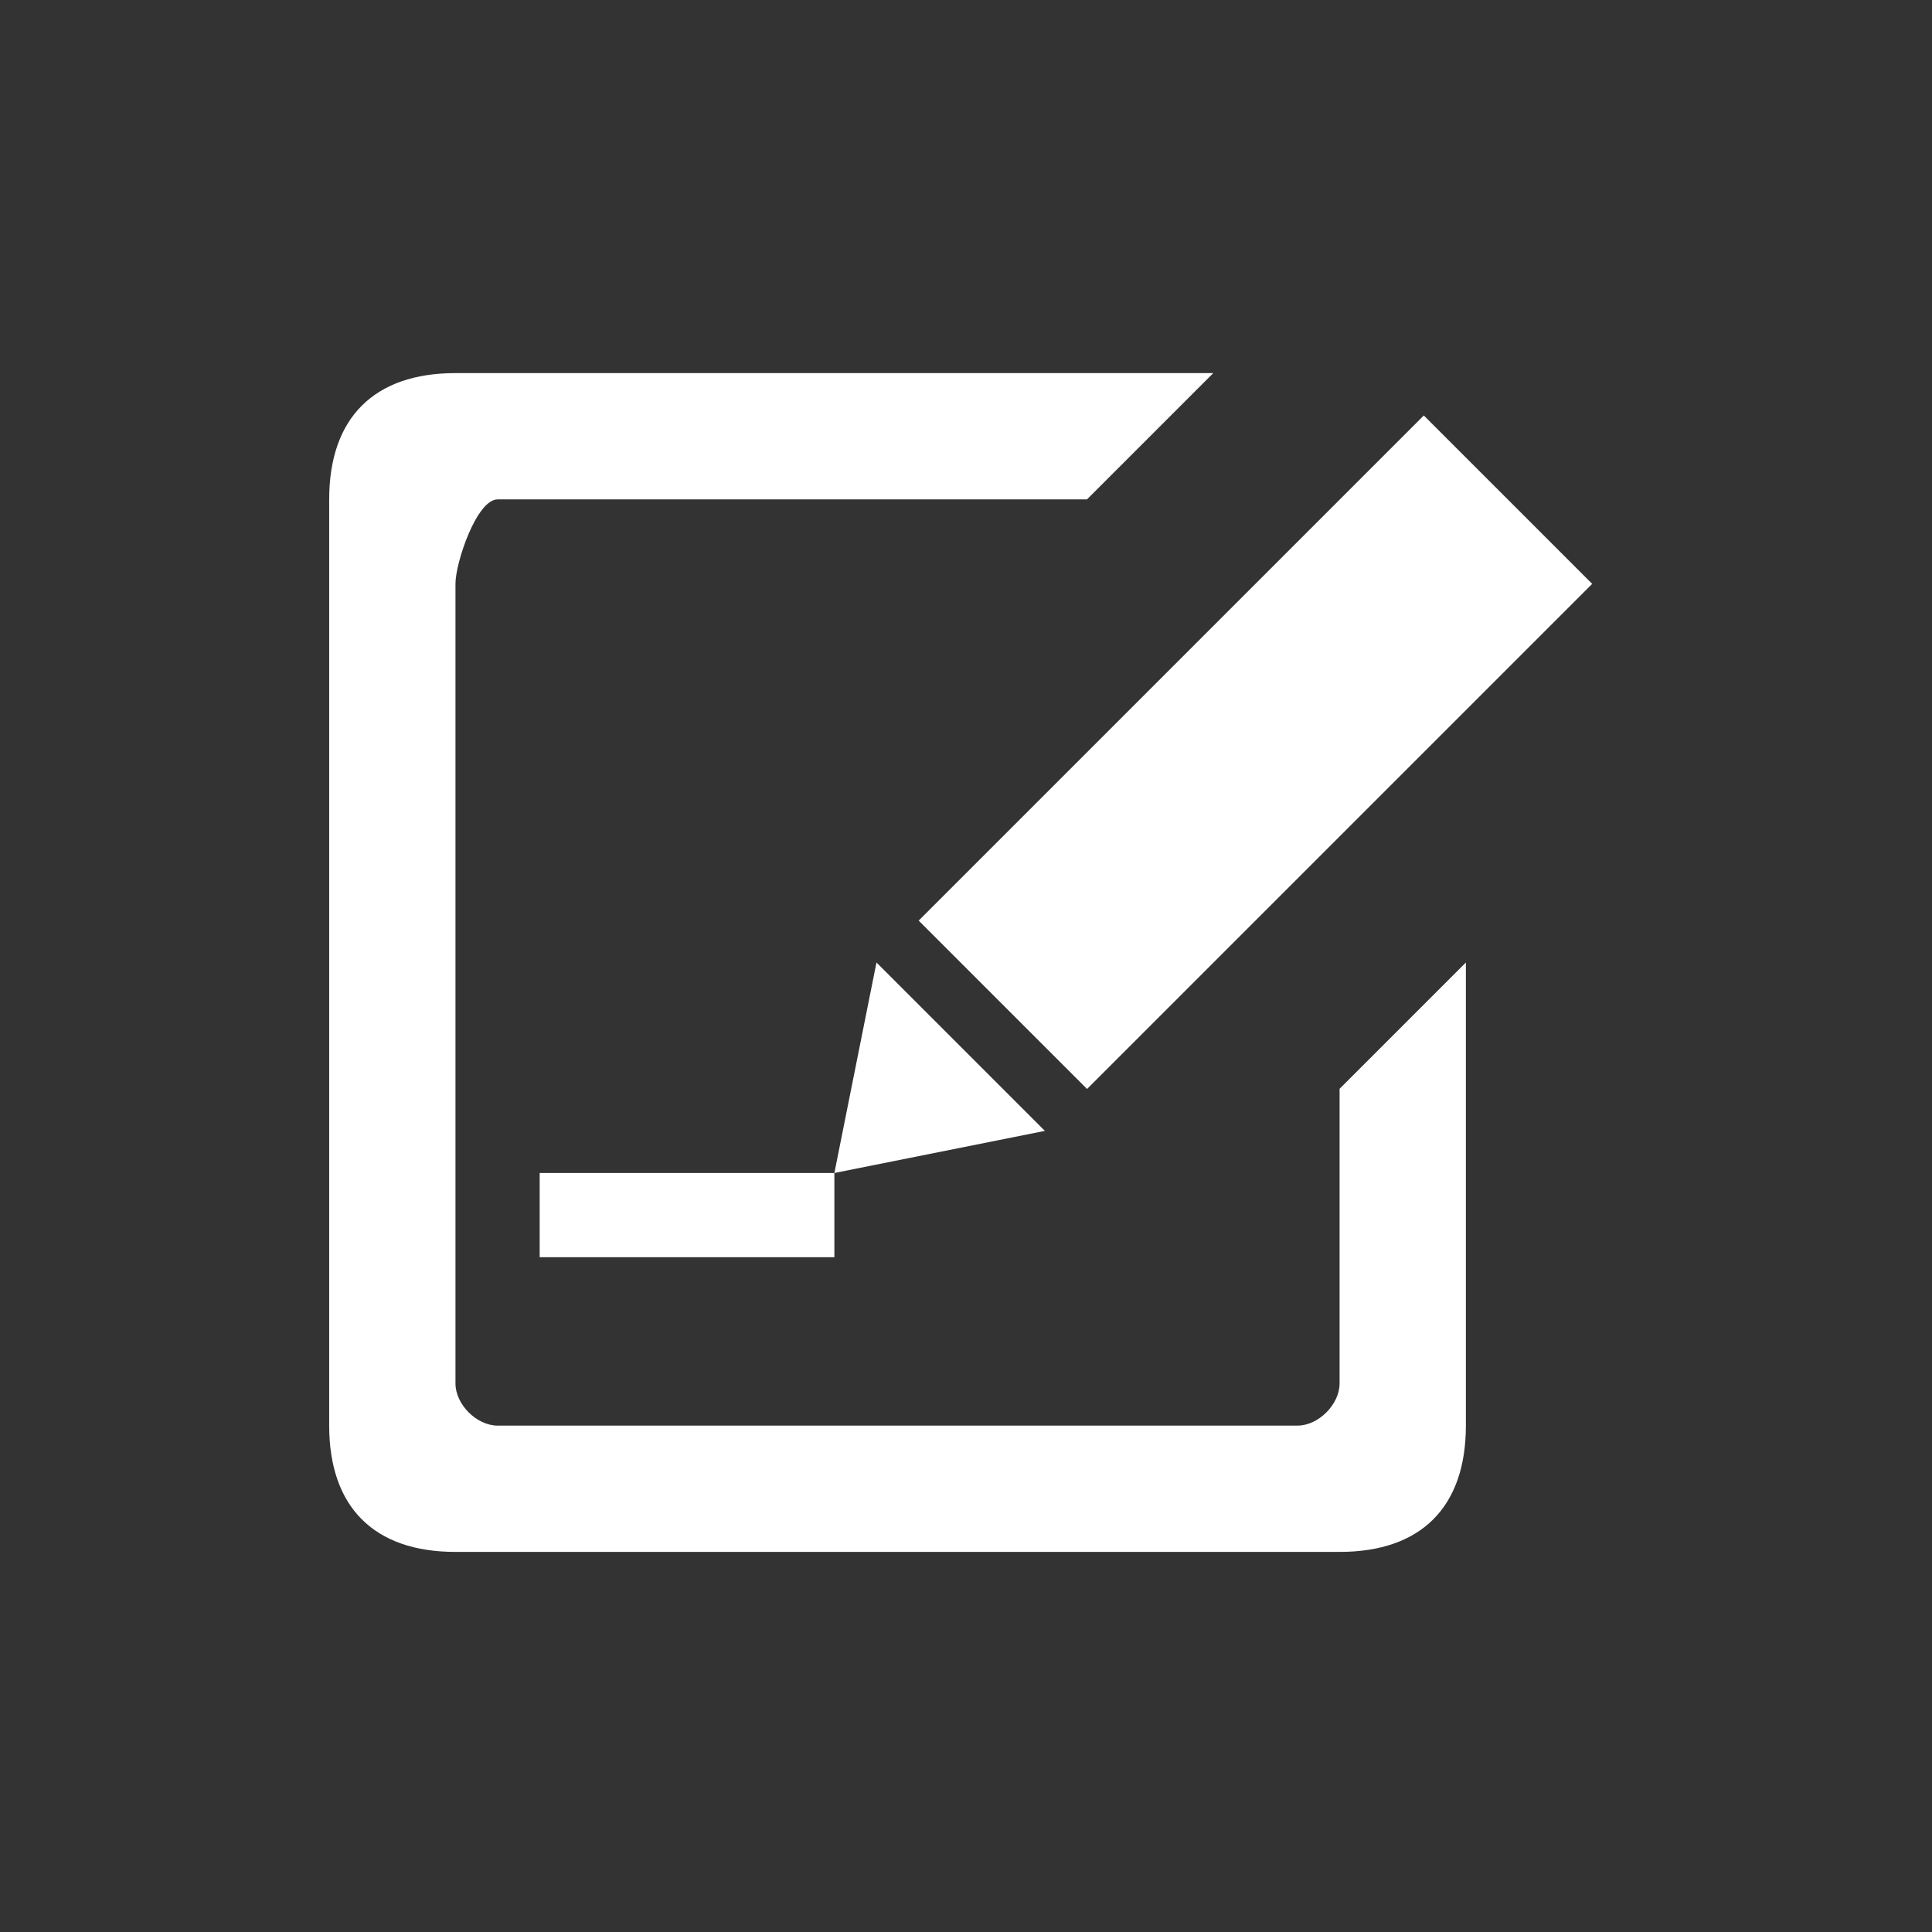 <?xml version="1.0" encoding="utf-8"?>
<!-- Generator: Adobe Illustrator 16.0.0, SVG Export Plug-In . SVG Version: 6.00 Build 0)  -->
<!DOCTYPE svg PUBLIC "-//W3C//DTD SVG 1.1//EN" "http://www.w3.org/Graphics/SVG/1.1/DTD/svg11.dtd">
<svg version="1.1" xmlns="http://www.w3.org/2000/svg" xmlns:xlink="http://www.w3.org/1999/xlink" x="0px" y="0px"
	 width="225.098px" height="225.098px" viewBox="0 0 225.098 225.098" enable-background="new 0 0 225.098 225.098"
	 xml:space="preserve">
<rect x="0" y="0" width="225.098" height="225.098" fill="#333333" stroke="none"/>
<g id="HTML" display="none">
	<path display="inline" fill="#FFFFFF" d="M218.243,74.547c0-16.691-13.582-30.272-30.271-30.272
		c-16.69,0-30.271,13.581-30.271,30.272c0,14.594,10.384,26.809,24.15,29.648v16.302c0,12.824-10.438,23.262-23.262,23.262h-16.082
		c-2.32-11.947-11.688-21.41-23.588-23.863v-15.701c13.766-2.839,24.148-15.054,24.148-29.648c0-16.691-13.58-30.272-30.27-30.272
		c-16.69,0-30.271,13.581-30.271,30.272c0,14.594,10.383,26.809,24.149,29.647v15.701c-11.9,2.454-21.267,11.915-23.588,23.861
		H66.691c-12.827,0-23.262-10.435-23.262-23.262v-16.243c13.922-2.717,24.464-15.001,24.464-29.706
		c0-16.691-13.58-30.272-30.271-30.272c-16.689,0-30.27,13.581-30.27,30.272c0,14.481,10.226,26.615,23.833,29.575v16.374
		C31.186,140.07,47.114,156,66.691,156h16.537c2.968,13.6,15.097,23.812,29.57,23.812c14.472,0,26.599-10.212,29.568-23.81h16.223
		c19.576,0,35.505-15.934,35.505-35.506v-16.302C207.863,101.357,218.243,89.142,218.243,74.547z M19.596,74.547
		c0-9.941,8.087-18.028,18.027-18.028c9.939,0,18.028,8.085,18.028,18.028c0,9.939-8.089,18.027-18.028,18.027
		C27.685,92.575,19.596,84.49,19.596,74.547z M94.771,74.547c0-9.941,8.085-18.028,18.027-18.028
		c9.941,0,18.023,8.085,18.023,18.028c0,9.939-8.086,18.027-18.023,18.027C102.858,92.575,94.771,84.49,94.771,74.547z
		 M112.798,167.567c-9.94,0-18.027-8.085-18.027-18.027c0-9.938,8.085-18.025,18.027-18.025c9.941,0,18.023,8.087,18.023,18.025
		C130.822,159.48,122.736,167.567,112.798,167.567z M187.972,92.575c-9.94,0-18.027-8.085-18.027-18.027
		c0-9.941,8.087-18.028,18.027-18.028c9.941,0,18.028,8.085,18.028,18.028C206,84.487,197.91,92.575,187.972,92.575z"/>
</g>
<g id="CSS" display="none">
	<g display="inline">
		<path fill="#FFFFFF" d="M58.137,166.678l0.258,0.132c0.065,0.031,0.179,0.095,0.291,0.159c0.466,0.2,1.002,0.32,1.556,0.343
			l0.249-0.004l10.821,0.007c1.232,0,2.392-0.479,3.263-1.345c0.867-0.865,1.345-2.018,1.344-3.242c0-2.533-2.074-4.59-4.623-4.59
			h-6.257l0.001-27.592c0.024-0.441,0.002-0.833-0.064-1.157c-0.233-1.433-0.987-2.587-2.092-3.29l-0.539-0.432l-10.032-10.033
			l11.152-11.162c0.562-0.5,0.976-1.075,1.229-1.708c0.12-0.285,0.168-0.513,0.223-0.736l0.06-0.213
			c0.057-0.342,0.086-0.84,0.067-1.261l0.003-27.973h6.256c2.591,0,4.619-1.95,4.619-4.442c0-1.217-0.472-2.354-1.331-3.2
			c-0.868-0.854-2.031-1.325-3.275-1.325l-10.88,0.066c-0.577,0-1.147,0.112-1.705,0.332c-0.154,0.095-0.26,0.155-0.368,0.212
			l-0.245,0.126c-0.098,0.048-0.198,0.092-0.287,0.148c-0.177,0.121-0.354,0.288-0.531,0.455l-0.23,0.196
			c-0.134,0.146-0.286,0.334-0.43,0.543l-0.116,0.165c-0.108,0.183-0.201,0.376-0.293,0.57l-0.096,0.19
			c-0.054,0.146-0.084,0.304-0.124,0.456c-0.035,0.145-0.084,0.297-0.135,0.449c-0.034,0.15-0.082,0.318-0.133,0.485
			c-0.017,0.048-0.009-0.009-0.003-0.07c-0.033,0.327-0.106,0.609-0.177,0.83l0.133,30.294L42.674,112.16
			c-0.877,0.879-1.344,2.071-1.318,3.363l0.001,0.079l-0.001,0.08c-0.04,1.283,0.443,2.493,1.358,3.406l12.984,13.1l-0.135,30.044
			c0.075,0.228,0.146,0.508,0.177,0.835c0.008,0.096,0.027,0.192,0.046,0.289c0.062,0.148,0.114,0.295,0.155,0.438
			c0.056,0.206,0.102,0.384,0.159,0.547c0.05,0.095,0.096,0.185,0.137,0.277c0.075,0.165,0.162,0.339,0.262,0.509l0.163,0.24
			c0.134,0.189,0.267,0.355,0.399,0.496c0.08,0.064,0.156,0.13,0.231,0.197c0.171,0.161,0.338,0.322,0.533,0.452
			C57.93,166.581,58.034,166.627,58.137,166.678"/>
		<path fill="#FFFFFF" d="M183.783,115.402c0.04-1.438-0.441-2.649-1.357-3.564l-12.979-13.097l0.135-30.044
			c-0.076-0.228-0.146-0.513-0.177-0.844c-0.008-0.087-0.026-0.183-0.046-0.28c-0.067-0.161-0.121-0.317-0.165-0.476
			c-0.046-0.178-0.093-0.351-0.149-0.516c-0.055-0.098-0.104-0.197-0.147-0.297c-0.085-0.183-0.173-0.356-0.265-0.512l-0.143-0.206
			c-0.124-0.175-0.264-0.351-0.407-0.503c-0.081-0.065-0.157-0.13-0.229-0.198c-0.172-0.161-0.346-0.328-0.547-0.46
			c-0.111-0.073-0.226-0.122-0.334-0.176l-0.195-0.098c-0.102-0.054-0.23-0.124-0.355-0.197c-0.429-0.182-0.961-0.299-1.518-0.321
			l-0.252,0.003l-10.821-0.006c-1.231,0-2.392,0.479-3.263,1.345c-0.868,0.865-1.348,2.017-1.346,3.241
			c0,2.531,2.074,4.589,4.625,4.589h6.254l-0.002,27.597c-0.023,0.437-0.002,0.827,0.065,1.152c0.231,1.433,0.987,2.587,2.089,3.289
			l0.543,0.433l10.032,10.031l-11.153,11.163c-0.562,0.502-0.975,1.077-1.226,1.707c-0.119,0.282-0.167,0.505-0.222,0.731
			l-0.063,0.225c-0.057,0.342-0.086,0.844-0.067,1.249l-0.004,27.981h-6.254c-2.592,0-4.621,1.95-4.621,4.441
			c-0.002,1.218,0.472,2.353,1.332,3.201c0.865,0.854,2.026,1.323,3.27,1.325l10.883-0.067c0.576,0,1.148-0.11,1.7-0.331l0.63-0.345
			c0.1-0.049,0.201-0.095,0.295-0.153c0.152-0.105,0.339-0.278,0.527-0.45l0.214-0.187c0.137-0.148,0.291-0.337,0.432-0.543
			l0.117-0.166c0.106-0.183,0.199-0.377,0.291-0.571l0.095-0.185c0.057-0.157,0.09-0.322,0.131-0.485
			c0.032-0.133,0.078-0.278,0.131-0.426c0.037-0.16,0.084-0.321,0.133-0.486c0.019-0.042,0.008,0.021,0.002,0.095
			c0.033-0.342,0.107-0.63,0.182-0.855l-0.135-30.288l13.021-13.097C183.345,117.892,183.81,116.698,183.783,115.402"/>
		<path fill="#FFFFFF" d="M129.32,69.716l-21.831-1.89l1.538-16.67l21.827,1.896L129.32,69.716z M121.033,159.981l-21.835-1.89
			l7.453-81.08l21.83,1.895L121.033,159.981z M138.775,45.262c-0.559-0.451-1.403-0.992-2.225-0.992l-0.357-0.015l-31.107-2.912
			c-0.073,0.011-0.16,0.028-0.247,0.041c-0.076,0.012-0.152,0.023-0.228,0.034c-0.228,0.084-0.442,0.148-0.654,0.19
			c-0.19,0.037-0.369,0.078-0.537,0.132c-0.085,0.033-0.18,0.087-0.277,0.134l-0.562,0.263c-0.194,0.105-0.392,0.263-0.59,0.418
			l-0.222,0.163c-0.114,0.104-0.28,0.279-0.472,0.504l-0.114,0.131c-0.129,0.179-0.253,0.388-0.351,0.56l-0.114,0.19
			c-0.087,0.197-0.139,0.363-0.196,0.524c-0.032,0.092-0.071,0.191-0.114,0.293c-0.003,0.037-0.011,0.094-0.021,0.148l-0.044,0.282
			c-0.022,0.131-0.052,0.275-0.084,0.419L89.607,161.6c-0.199,1.35,0.154,2.647,0.997,3.647l14.004,16.646
			c0.055,0.087,0.104,0.177,0.167,0.26c0.89,1.06,2.177,1.659,3.546,1.659c1.096,0,2.12-0.372,2.961-1.081l16.917-14.231
			c0.174-0.147,0.363-0.346,0.576-0.604l0.105-0.129c0.584-0.791,0.885-1.638,0.934-2.548l8.176-89.004l0.076-0.273
			c0.092-0.329,0.141-0.582,0.16-0.799c0.017-0.208,0.012-0.443-0.016-0.757l-0.025-0.283l2.287-24.864
			C140.605,47.725,139.97,46.232,138.775,45.262"/>
	</g>
</g>
<g id="HTML_x2F_CSS" display="none">
	<g display="inline">
		<path fill="#FFFFFF" d="M119.327,86.416c4.526-1.178,7.877-5.266,7.877-10.11c0-4.846-3.351-8.934-7.877-10.111V52.331
			l5.955,3.098l6.192,24.808c0.231,1.796-0.318,3.604-1.516,4.979c-1.229,1.407-3.011,2.215-4.889,2.215h-5.745v-1.014H119.327z
			 M116.259,93.5h8.811c3.662,0,7.135-1.573,9.527-4.316c2.394-2.743,3.459-6.374,2.928-9.961c-0.018-0.096-0.035-0.192-0.059-0.285
			l-6.563-26.286c-0.212-0.842-0.775-1.556-1.55-1.959l-11.668-6.068c-0.95-0.496-2.092-0.462-3.012,0.09
			c-0.919,0.548-1.48,1.532-1.48,2.597v21.617c0,0.834,0.346,1.631,0.957,2.203c0.609,0.572,1.422,0.863,2.271,0.827
			c0.057-0.002,0.213-0.021,0.332-0.034c2.389,0.061,4.314,2.003,4.314,4.382c0,2.377-1.92,4.316-4.307,4.382
			c-0.123-0.015-0.291-0.031-0.363-0.035c-0.861-0.036-1.654,0.263-2.258,0.838c-0.606,0.574-0.95,1.365-0.95,2.195v6.781
			C113.193,92.143,114.566,93.5,116.259,93.5"/>
		<path fill="#FFFFFF" d="M128.064,159.268c1.312,0,2.375,1.052,2.375,2.351c0,1.298-1.063,2.351-2.375,2.351
			c-1.312,0-2.375-1.053-2.375-2.351C125.689,160.32,126.751,159.268,128.064,159.268"/>
		<path fill="#FFFFFF" d="M156.006,154.678l2.845-2.816l30.408-9.271l0.229,0.734L156.006,154.678z M179.265,162.797
			c2.353,0,4.27,1.898,4.27,4.372c0,2.328-1.917,4.227-4.27,4.227h-39.99c0.082-0.124,0.146-0.259,0.226-0.383l8.3-8.216H179.265z
			 M123.449,173.744h-2.16l-1.887-72.826h5.287c5.307,0,9.623,4.273,9.625,9.646l2.041,50.405
			C136.357,168.013,130.568,173.744,123.449,173.744 M142.577,146.047l4.438-0.616c1.356-0.188,2.42-1.242,2.608-2.585l0.62-4.385
			l4.438-0.618c1.354-0.19,2.422-1.244,2.606-2.588l0.616-4.374l4.429-0.614c1.354-0.188,2.422-1.242,2.61-2.581l0.623-4.391
			l4.433-0.614c1.353-0.188,2.42-1.24,2.61-2.579l0.255-1.791c0.896,4.971-2.392,13.465-10.241,21.234l-20.009,19.806l-0.269,0.153
			l-0.025-2.775l-0.28-6.914L142.577,146.047z M196.222,144.351l-2.005-6.447c-0.238-0.769-0.778-1.412-1.496-1.791
			c-0.719-0.376-1.557-0.451-2.336-0.216l-22.353,6.814c10.904-11.435,14.343-25.15,7.729-31.694
			c-0.041-0.041-0.096-0.054-0.137-0.091c-0.015-0.013-0.027-0.027-0.041-0.039c-0.973-0.935-2.414-1.106-3.554-0.516
			c-0.388-0.217-0.828-0.354-1.3-0.385c-1.589-0.104-3.02,1.028-3.245,2.604l-0.627,4.398l-4.435,0.615
			c-1.354,0.188-2.422,1.242-2.61,2.581l-0.623,4.392l-4.434,0.614c-1.357,0.188-2.423,1.245-2.609,2.588l-0.615,4.373l-4.436,0.619
			c-1.354,0.188-2.42,1.245-2.607,2.586l-0.619,4.384l-2.229,0.309l-1.199-29.607c0-8.597-7.067-15.593-15.754-15.593h-8.431
			c-0.825,0-1.618,0.332-2.194,0.917c-0.576,0.584-0.892,1.377-0.87,2.194l2.044,78.896c0.043,1.644,1.401,2.957,3.065,2.957h5.148
			c3.328,0,6.455-0.854,9.179-2.349h46.636c5.735,0,10.401-4.618,10.401-10.44c0-5.676-4.666-10.295-10.401-10.295h-10.389
			l25.411-8.615C195.852,147.583,196.709,145.917,196.222,144.351"/>
		<path fill="#FFFFFF" d="M105.134,66.197c-4.527,1.177-7.877,5.263-7.877,10.109c0,4.848,3.35,8.935,7.877,10.111v1.015h-5.745
			c-1.878,0-3.66-0.807-4.889-2.215c-1.197-1.373-1.747-3.182-1.518-4.978l6.195-24.809l5.955-3.097v13.862H105.134z
			 M109.786,44.712c-0.92-0.55-2.064-0.585-3.013-0.089l-11.666,6.069c-0.774,0.401-1.34,1.116-1.549,1.958l-6.565,26.286
			c-0.024,0.093-0.043,0.189-0.057,0.284c-0.535,3.585,0.532,7.217,2.925,9.961c2.393,2.746,5.866,4.317,9.528,4.317h8.811
			c1.694,0,3.066-1.356,3.066-3.034v-6.78c0-0.829-0.342-1.622-0.949-2.195c-0.607-0.572-1.406-0.872-2.258-0.837
			c-0.061,0.002-0.229,0.02-0.356,0.034c-2.387-0.062-4.312-2.004-4.312-4.385c0-2.377,1.921-4.316,4.306-4.381
			c0.114,0.012,0.274,0.028,0.339,0.032c0.828,0.038,1.662-0.255,2.273-0.827c0.611-0.573,0.957-1.37,0.957-2.203V47.31
			C111.266,46.248,110.704,45.262,109.786,44.712"/>
		<path fill="#FFFFFF" d="M103.168,173.744h-2.158c-7.117,0-12.907-5.73-12.909-12.655l2.046-50.648
			c0-5.252,4.317-9.523,9.622-9.523h5.287L103.168,173.744z M33.484,170.139v-0.767h49.814l1.588,1.571
			c0.172,0.271,0.344,0.54,0.528,0.801L33.484,170.139z M45.849,123.725c0.605-0.13,1.272-0.197,1.995-0.197
			c5.686,0,13.446,4.042,19.77,10.301l14.86,14.71l-0.443,10.996L45.849,123.725z M108.2,94.849h-8.433
			c-8.686,0-15.754,6.995-15.752,15.469l-1.21,29.966l-10.858-10.747c-7.528-7.452-16.765-12.078-24.105-12.078
			c-3.701,0-6.832,1.162-9.158,3.465l-2.169,2.146l40.65,40.234H30.419c-1.695,0-3.066,1.36-3.066,3.035v6.742
			c0,1.641,1.316,2.981,2.97,3.032l62.699,1.94c2.433,1.119,5.133,1.76,7.986,1.76h5.146c1.662,0,3.023-1.311,3.066-2.958
			l2.044-78.895c0.02-0.817-0.293-1.61-0.869-2.195C109.819,95.181,109.026,94.849,108.2,94.849"/>
		<path fill="#FFFFFF" d="M96.395,159.268c1.312,0,2.375,1.052,2.375,2.351c0,1.298-1.063,2.351-2.375,2.351
			s-2.375-1.053-2.375-2.351C94.02,160.32,95.083,159.268,96.395,159.268"/>
	</g>
</g>
<g id="CSS_AVANCE" display="none">
	<g display="inline">
		<path fill="#FFFFFF" d="M139.425,120v3.268h-3.269v2.693h3.269v3.268h2.692v-3.268h3.269v-2.693h-3.269V120H139.425z
			 M138.821,64.32h3.897v-4.732h4.734V55.69h-4.734v-4.732h-3.897v4.73h-4.734v3.898h4.734V64.32z M108.441,67.082h5.508v-6.689
			h6.69v-5.507h-6.69v-6.689h-5.508v6.689h-6.687v5.507h6.687V67.082z M83.391,57.639h3.898v-4.734h4.733v-3.897h-4.733v-4.733
			h-3.898v4.733h-4.734v3.898h4.734V57.639z M90.676,68.573v3.271h-3.271v2.691h3.271v3.271h2.691v-3.271h3.27v-2.692h-3.27v-3.271
			L90.676,68.573L90.676,68.573z M79.681,129.228v-3.268h3.269v-2.693h-3.269V120h-2.693v3.268h-3.271v2.693h3.271v3.268H79.681z
			 M127.388,77.805h2.693v-3.271h3.27v-2.691h-3.27v-3.271h-2.693v3.271h-3.268v2.691h3.268V77.805z M156.888,99.052v-6.689h-5.508
			v6.689h-6.688v5.507h6.688v6.689h5.508v-6.689h6.69v-5.507H156.888z M67.042,82.631h5.508v-6.688h6.688v-5.508H72.55v-6.688
			h-5.508v6.688h-6.689v5.508h6.689V82.631z M145.502,73.188v4.733h-4.731v3.898h4.731v4.733h3.897V81.82h4.736v-3.898H149.4v-4.733
			H145.502z M69.273,105.728v-4.733h4.735v-3.898h-4.735v-4.733h-3.898v4.733h-4.731v3.898h4.731v4.733H69.273z M144.865,137.976
			H77.529c-5.635,0-10.201,8.068-10.201,18.018v23.819h87.741v-23.819C155.068,146.044,150.499,137.976,144.865,137.976
			 M137.054,105.728c0,14.282-11.578,25.859-25.857,25.859c-14.282,0-25.859-11.577-25.859-25.859
			c0-14.28,11.577-25.858,25.859-25.858C125.476,79.872,137.054,91.448,137.054,105.728"/>
	</g>
</g>
<g id="JS" display="none">
	<g display="inline">
		<path fill="#FFFFFF" d="M142.337,152.898c0,1.066-0.941,1.929-2.101,1.929h-16.763c-1.16,0-2.102-0.862-2.102-1.929v-9.093
			c0-1.063,0.941-1.926,2.102-1.926h16.763c1.159,0,2.101,0.862,2.101,1.926V152.898z"/>
	</g>
	<polygon display="inline" fill="#FFFFFF" points="122.478,157.485 120.055,174.011 115.496,174.011 115.496,179.813 
		148.214,179.813 148.214,174.011 143.768,174.011 141.339,157.485 	"/>
	<g display="inline">
		<path fill="#FFFFFF" d="M103.792,152.898c0,1.066-0.94,1.929-2.104,1.929H84.93c-1.157,0-2.104-0.862-2.104-1.929v-9.093
			c0-1.063,0.949-1.926,2.104-1.926h16.756c1.165,0,2.104,0.862,2.104,1.926v9.093H103.792z"/>
	</g>
	<polygon display="inline" fill="#FFFFFF" points="83.879,157.485 81.452,174.011 76.953,174.011 76.953,179.813 109.674,179.813 
		109.674,174.011 105.166,174.011 102.744,157.485 	"/>
	<g display="inline">
		<path fill="#FFFFFF" d="M137.894,139.329v-7h9.472c1.083,0,1.962-0.86,1.962-1.931v-11.344c0-1.068-0.879-1.929-1.962-1.929H77.77
			c-1.087,0-1.961,0.86-1.961,1.929v11.344c0,1.07,0.874,1.931,1.961,1.931h9.501v7h12.082v-7h26.461v7H137.894z"/>
		<path fill="#FFFFFF" d="M123.535,61.391c-3.208,0-5.812-2.56-5.812-5.712c0-3.157,2.604-5.715,5.812-5.715
			c3.205,0,5.805,2.558,5.805,5.715C129.339,58.833,126.738,61.391,123.535,61.391 M101.917,61.391c-3.208,0-5.807-2.56-5.807-5.712
			c0-3.157,2.6-5.715,5.807-5.715c3.204,0,5.806,2.558,5.806,5.715C107.723,58.833,105.12,61.391,101.917,61.391 M133.015,44.274
			H92.433c-1.27,0-2.3,1.016-2.3,2.261v23.214c0,1.251,1.03,2.259,2.3,2.259h40.583c1.27,0,2.299-1.008,2.299-2.259V46.537
			C135.314,45.29,134.285,44.274,133.015,44.274"/>
		<path fill="#FFFFFF" d="M88.639,65.955h-1.524c-1.082,0-1.958-0.863-1.958-1.928V52.259c0-1.067,0.877-1.931,1.958-1.931h1.524
			V65.955z"/>
		<path fill="#FFFFFF" d="M83.996,63.39h-1.073c-1.082,0-1.961-0.866-1.961-1.93v-6.636c0-1.063,0.881-1.927,1.961-1.927h1.073
			V63.39z"/>
		<path fill="#FFFFFF" d="M136.492,65.955h1.523c1.084,0,1.959-0.863,1.959-1.928V52.259c0-1.067-0.875-1.931-1.959-1.931h-1.523
			V65.955z"/>
		<path fill="#FFFFFF" d="M141.139,63.39h1.07c1.08,0,1.963-0.866,1.963-1.93v-6.636c0-1.063-0.883-1.927-1.963-1.927h-1.07V63.39z"
			/>
		<path fill="#FFFFFF" d="M127.414,106.159h-3.934V93.06h3.934V106.159z M120.969,106.159h-3.93V93.06h3.93V106.159z
			 M114.533,106.159h-3.931V93.06h3.931V106.159z M108.096,106.159h-3.936V93.06h3.936V106.159z M101.652,106.159h-3.93V93.06h3.93
			V106.159z M169.009,120.44V98.798c0-10.101-8.357-18.321-18.625-18.321h-1.057v-1.171c0-1.064-0.879-1.929-1.963-1.929H77.77
			c-1.087,0-1.961,0.866-1.961,1.929v1.171h-1.06c-10.265,0-18.622,8.221-18.622,18.321v21.642
			c-3.973,1.659-6.773,5.536-6.773,10.046h3.544c0-4.103,3.382-7.424,7.548-7.424c4.162,0,7.544,3.321,7.544,7.424h3.542
			c0-4.439-2.711-8.255-6.581-9.957v-21.73c0-5.321,4.384-9.644,9.796-9.644h1.061v22.186c0,1.067,0.874,1.926,1.96,1.926h69.597
			c1.084,0,1.963-0.858,1.963-1.926V89.155h1.057c5.412,0,9.801,4.322,9.801,9.644v21.73c-3.873,1.702-6.584,5.518-6.584,9.957
			h3.539c0-4.103,3.381-7.424,7.551-7.424c4.166,0,7.547,3.321,7.547,7.424h3.543C175.781,125.976,172.982,122.099,169.009,120.44"
			/>
	</g>
</g>
<g id="JS_COND" display="none">
	<g display="inline">
		<path fill="#FFFFFF" d="M107.777,146.874h8.485c2.944,0,5-2.055,5-5V95.207c0-1.695-1.183-2.878-2.877-2.878
			c-1.696,0-2.879,1.183-2.879,2.878v45.909h-6.97V95.207c0-1.695-1.183-2.878-2.879-2.878c-1.695,0-2.878,1.183-2.878,2.878v46.667
			C102.777,144.819,104.833,146.874,107.777,146.874"/>
		<path fill="#FFFFFF" d="M79.032,90.753c-1.105,3.227-1.71,7.036-1.71,10.818v33.959c-2.413-6.816-6.969-21.104-6.969-31.839
			c0-5.632,0.854-10.266,2.842-15.343L79.032,90.753z M117.625,56.613c-1.842-0.18-3.729-0.345-5.605-0.345
			c-1.875,0-3.763,0.163-5.606,0.345v-3.829c0-1.922,1.564-3.486,3.485-3.486h4.242c1.922,0,3.484,1.564,3.484,3.486V56.613z
			 M135.55,76.121c-6.447-5.969-14.773-9.247-23.531-9.247c-8.757,0-17.085,3.277-23.53,9.247l-3.792-3.793
			c7.556-6.65,17.227-10.303,27.322-10.303c9.883,0,19.553,3.655,27.314,10.311L135.55,76.121z M83.08,101.572
			c0-15.957,12.982-28.941,28.939-28.941c15.956,0,28.939,12.982,28.939,28.941v44.544c0,15.958-12.981,28.941-28.939,28.941
			c-15.957,0-28.939-12.982-28.939-28.941V101.572z M143.363,76.393c1.532,1.864,3.338,4.195,4.889,6.769l-5.541,2.183
			c-0.954-1.745-2.166-3.358-3.377-4.923L143.363,76.393z M75.748,83.145c1.179-2.177,2.789-4.4,4.894-6.766l3.865,4.033
			c-1.294,1.708-2.321,3.3-3.182,4.93L75.748,83.145z M144.789,90.756l5.843-2.407c1.622,4.074,3.055,8.791,3.055,15.343
			c0,10.734-4.556,25.022-6.97,31.839v-33.959C146.716,98.063,146.121,94.701,144.789,90.756 M158.686,94.451h-0.223
			c-3.625-17.952-17.302-32.277-35.08-36.747v-4.92c0-5.097-4.146-9.244-9.243-9.244h-4.242c-5.097,0-9.242,4.146-9.242,9.244v4.92
			c-17.781,4.47-31.455,18.795-35.079,36.747h-0.224c-2.944,0-5,2.055-5,5v8.485c0,2.943,2.056,5.001,5,5.001h0.192
			c0.356,2.449,0.727,4.717,1.344,6.97h-1.536c-1.696,0-2.879,1.183-2.879,2.879c0,1.694,1.183,2.877,2.879,2.877h3.027
			c2.179,7.955,4.85,15.396,6.479,19.697h-1.022c-1.695,0-2.878,1.184-2.878,2.877c0,1.696,1.183,2.879,2.878,2.879h3.095
			l1.49,3.726c5.502,16.507,17.747,25.972,33.597,25.972c15.861,0,27.791-9.22,33.594-25.961l1.309-3.736h3.279
			c1.694,0,2.877-1.183,2.877-2.879c0-1.693-1.183-2.877-2.877-2.877h-1.023c2.079-5.544,4.382-12.776,6.27-19.697h3.239
			c1.694,0,2.877-1.183,2.877-2.877c0-1.696-1.183-2.879-2.877-2.879h-1.594c0.515-2.239,1.024-4.547,1.399-6.97h0.194
			c2.943,0,5-2.057,5-5.001v-8.485C163.686,96.505,161.629,94.451,158.686,94.451"/>
		<path fill="#FFFFFF" d="M131.111,124.147c-0.853,0-1.362-0.511-1.362-1.363s0.51-1.363,1.362-1.363
			c0.854,0,1.363,0.511,1.363,1.363S131.965,124.147,131.111,124.147 M131.111,129.904c6.004,0,9.242-5.053,9.242-7.12
			c0-2.066-3.24-7.122-9.242-7.122c-6.004,0-9.242,5.056-9.242,7.122C121.869,124.851,125.107,129.904,131.111,129.904"/>
		<path fill="#FFFFFF" d="M92.929,124.146c-0.853,0-1.364-0.509-1.364-1.362c0-0.853,0.509-1.363,1.364-1.363
			c0.854,0,1.363,0.511,1.363,1.363C94.292,123.637,93.782,124.146,92.929,124.146 M102.171,122.784
			c0-2.066-3.239-7.123-9.242-7.123s-9.243,5.057-9.243,7.123c0,2.067,3.24,7.12,9.243,7.12S102.171,124.851,102.171,122.784"/>
		<path fill="#FFFFFF" d="M122.625,151.723h-21.212c-1.696,0-2.879,1.184-2.879,2.88c0,1.693,1.183,2.877,2.879,2.877h21.212
			c1.696,0,2.879-1.184,2.879-2.877C125.504,152.907,124.322,151.723,122.625,151.723"/>
		<path fill="#FFFFFF" d="M116.262,160.207h-8.485c-1.695,0-2.879,1.184-2.879,2.879s1.184,2.879,2.879,2.879h8.485
			c1.694,0,2.879-1.184,2.879-2.879S117.957,160.207,116.262,160.207"/>
	</g>
</g>
<g id="JS_DOM">
	
		<rect x="132.391" y="45.995" transform="matrix(-0.707 -0.707 0.707 -0.707 187.736 252.996)" fill="#FFFFFF" width="27.748" height="83.242"/>
	<g>
		<path fill="#FFFFFF" d="M53.068,180.813h103.007c9.494,0,14.715-5.221,14.715-14.715v-53.956l-14.715,14.715v34.336
			c0,2.438-2.467,4.905-4.905,4.905H57.973c-2.438,0-4.905-2.468-4.905-4.905V67.996c0-2.438,2.467-9.81,4.905-9.81h68.671
			l14.717-14.716H53.068c-9.49,0-14.715,5.221-14.715,14.716v107.912C38.354,175.592,43.578,180.813,53.068,180.813"/>
	</g>
	<polygon fill="#FFFFFF" points="102.119,112.141 97.214,136.667 121.74,131.761 	"/>
	<rect x="62.878" y="136.667" fill="#FFFFFF" width="34.336" height="9.811"/>
</g>
<g id="JQUERY" display="none">
	<g display="inline">
		<path fill="#FFFFFF" d="M105.61,129.236c-0.974,0-1.929-0.472-2.498-1.337c-0.894-1.36-0.502-3.173,0.878-4.052l16.866-10.769
			c1.375-0.881,3.222-0.495,4.113,0.866c0.895,1.358,0.502,3.174-0.878,4.054l-16.867,10.768
			C106.727,129.082,106.165,129.236,105.61,129.236"/>
		<path fill="#FFFFFF" d="M81.047,129.236c-0.679,0-1.363-0.228-1.921-0.695l-13.415-11.187c-1.255-1.043-1.411-2.895-0.349-4.129
			c1.063-1.235,2.939-1.389,4.191-0.343l13.416,11.187c1.255,1.045,1.411,2.895,0.348,4.13
			C82.731,128.883,81.892,129.236,81.047,129.236"/>
		<path fill="#FFFFFF" d="M124.378,135.373H68.07c-7.741,0-14.017-6.185-14.017-13.811c0-7.627,6.276-13.81,14.017-13.81h56.309
			c7.742,0,14.016,6.183,14.016,13.81C138.394,129.188,132.119,135.373,124.378,135.373 M175.328,46.989
			c-3.559-2.745-8.702-2.128-11.482,1.38l-13.203,16.622l-3.783-3.091c-0.946-0.773-2.355-0.644-3.141,0.289
			c-0.787,0.936-0.656,2.321,0.293,3.096l3.879,3.169l-9.111,11.471c-9.844-7.768-22.326-12.424-35.917-12.424
			c-31.761,0-57.509,25.367-57.509,56.656s25.748,56.656,57.509,56.656c31.76,0,57.509-25.367,57.509-56.656
			c0-12.016-3.809-23.147-10.283-32.315l10.402-13.096l3.85,3.146c0.416,0.34,0.92,0.506,1.422,0.506
			c0.641,0,1.279-0.271,1.72-0.795c0.788-0.934,0.653-2.318-0.294-3.095l-3.946-3.224l13.487-16.98
			C179.511,54.797,178.886,49.731,175.328,46.989"/>
	</g>
</g>
<g id="JQUERY_ANIM" display="none">
	<g display="inline">
		<path fill="#FFFFFF" d="M144.841,141.977c-1.006-3.595,1.054-7.351,4.615-8.388c3.562-1.042,7.285,1.041,8.314,4.656
			c1.032,3.594-1.033,7.35-4.595,8.388h-0.021c-0.604,0.179-1.231,0.247-1.84,0.247C148.382,146.88,145.692,144.959,144.841,141.977
			 M124.335,151.064c-1.612-3.394-0.203-7.44,3.16-9.045c3.338-1.626,7.348-0.205,8.965,3.188c1.59,3.367,0.178,7.418-3.16,9.044
			c-0.94,0.453-1.926,0.658-2.911,0.658C127.876,154.905,125.481,153.479,124.335,151.064 M105.58,163.454
			c-2.154-3.077-1.414-7.302,1.616-9.475c3.046-2.147,7.238-1.4,9.366,1.651c2.15,3.053,1.414,7.304-1.611,9.45
			c-1.189,0.836-2.53,1.242-3.88,1.242C108.964,166.323,106.878,165.307,105.58,163.454 M89.151,178.824
			c-2.623-2.667-2.598-6.961,0.026-9.608c2.644-2.624,6.9-2.624,9.523,0.047c2.602,2.669,2.577,6.94-0.046,9.583
			c-1.299,1.311-3.025,1.968-4.726,1.968C92.176,180.813,90.45,180.16,89.151,178.824 M14.215,58.212
			c-3.363-1.604-4.793-5.63-3.228-9.022c1.57-3.394,5.581-4.861,8.944-3.278v0.021c3.364,1.584,4.794,5.63,3.228,9.022
			c-1.142,2.442-3.562,3.889-6.096,3.889C16.119,58.844,15.133,58.64,14.215,58.212 M32.632,68.905
			c-3.046-2.126-3.808-6.352-1.701-9.429c2.128-3.073,6.321-3.842,9.367-1.716c3.046,2.146,3.808,6.376,1.68,9.449
			c-1.299,1.9-3.385,2.916-5.513,2.916C35.145,70.125,33.8,69.742,32.632,68.905 M49.018,82.58c-2.645-2.62-2.691-6.918-0.089-9.606
			c2.577-2.668,6.833-2.712,9.502-0.111c2.645,2.625,2.691,6.918,0.114,9.606c-1.324,1.358-3.071,2.036-4.818,2.036
			C52.018,84.504,50.338,83.874,49.018,82.58 M62.933,98.791L62.933,98.791c-2.196-3.031-1.527-7.276,1.481-9.471
			c3.004-2.215,7.192-1.537,9.388,1.468c2.196,3.031,1.523,7.282-1.481,9.497c-1.184,0.858-2.577,1.289-3.943,1.289
			C66.297,101.574,64.257,100.601,62.933,98.791 M73.958,117.106L73.958,117.106c-1.637-3.347-0.292-7.418,3.025-9.091
			c3.339-1.675,7.375-0.316,9.033,3.051c1.633,3.347,0.292,7.414-3.025,9.087c-0.964,0.474-1.993,0.704-3.004,0.704
			C77.521,120.857,75.143,119.479,73.958,117.106 M81.802,137.021L81.802,137.021c-1.078-3.594,0.94-7.371,4.506-8.455
			c3.541-1.088,7.281,0.946,8.381,4.546c1.054,3.572-0.939,7.371-4.505,8.43c-0.652,0.204-1.299,0.294-1.951,0.294
			C85.343,141.839,82.674,139.961,81.802,137.021 M86.215,157.983c-0.47-3.71,2.149-7.1,5.826-7.577
			c3.676-0.452,7.04,2.194,7.509,5.903c0.449,3.73-2.149,7.098-5.851,7.571c-0.27,0.026-0.558,0.047-0.829,0.047
			C89.532,163.927,86.617,161.417,86.215,157.983 M188.867,110.183c-6.832,0-12.392,5.607-12.392,12.501s5.56,12.506,12.392,12.506
			c6.833,0,12.396-5.608,12.396-12.506C201.259,115.791,195.7,110.183,188.867,110.183 M188.867,148.758
			c-14.245,0-25.837-11.694-25.837-26.069c0-14.371,11.592-26.066,25.837-26.066c14.249,0,25.842,11.695,25.842,26.066
			C214.708,137.064,203.116,148.758,188.867,148.758"/>
	</g>
</g>
</svg>
